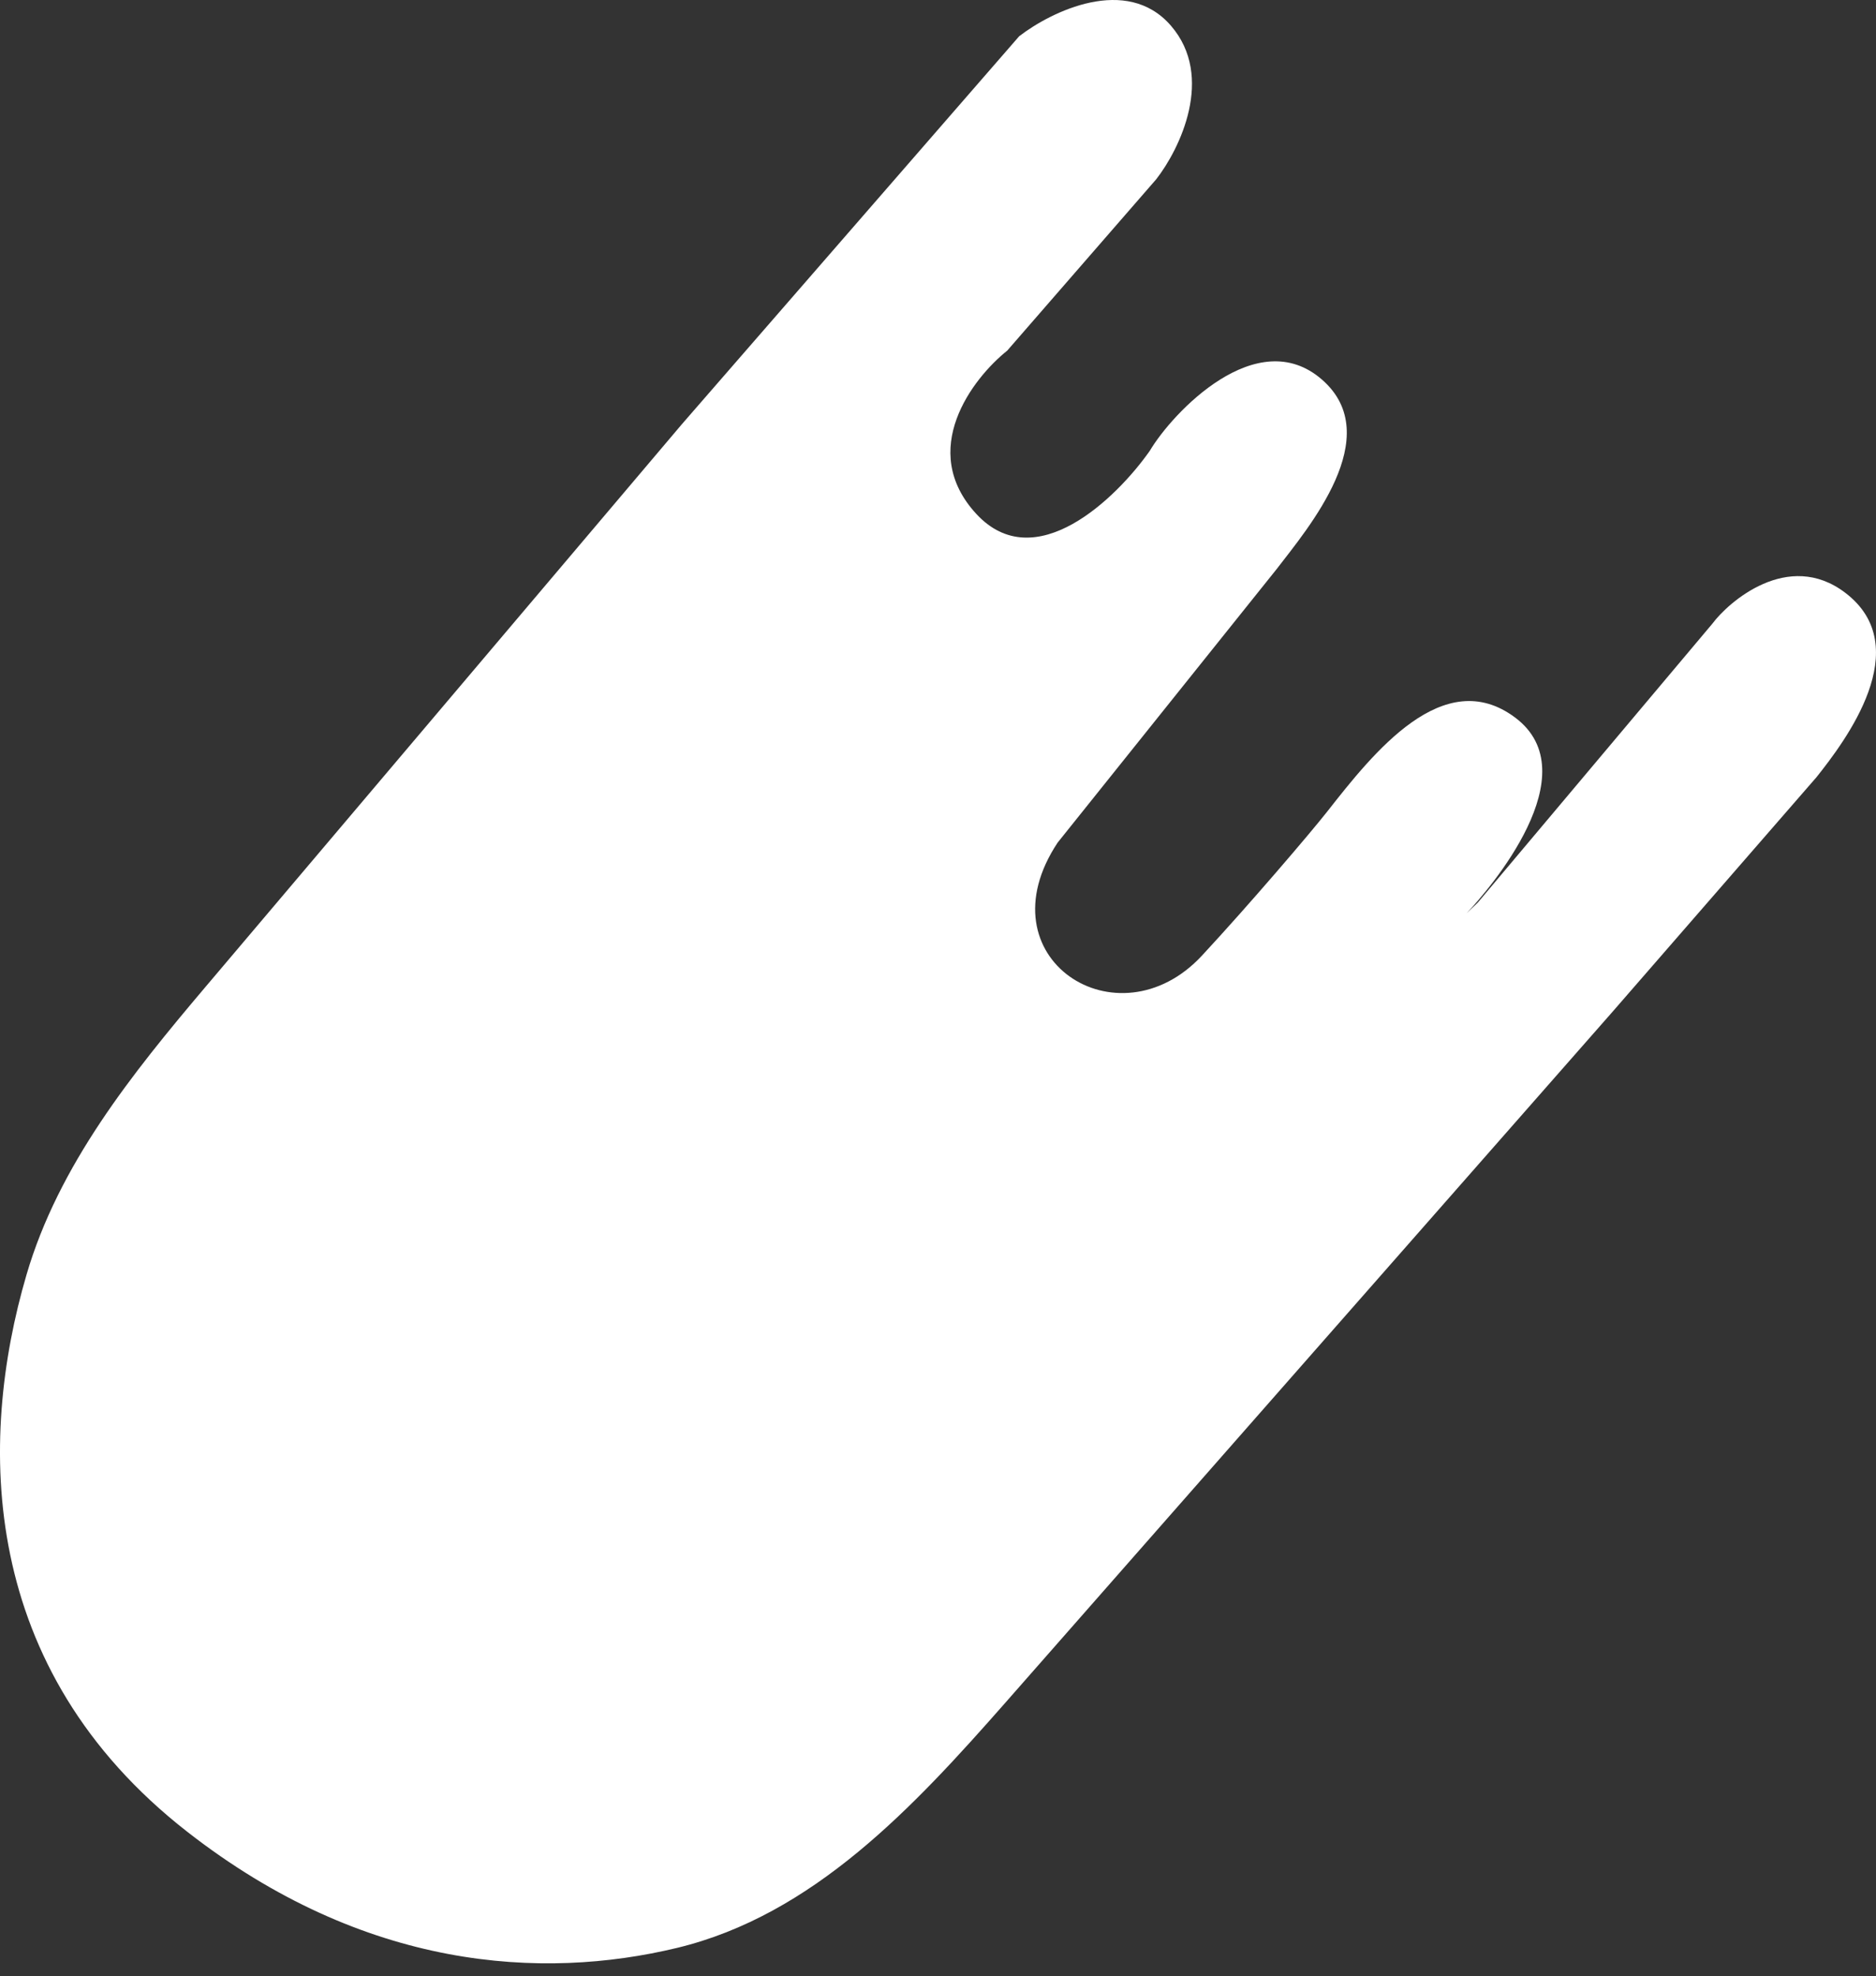 <svg width="75" height="79" viewBox="0 0 75 79" fill="none" xmlns="http://www.w3.org/2000/svg">
<rect x="0" y="0" width="75" height="79" fill="#333333" stroke="none"/>
<path d="M40.744 1.45C42.03 0.457 45.043 -1.018 46.812 1.027C48.58 3.071 47.158 5.97 46.225 7.165L40.267 14.017C38.876 15.13 36.682 17.993 39.028 20.54C41.373 23.086 44.631 19.923 45.966 18.023C46.875 16.492 50.252 12.914 52.848 15.172C55.445 17.43 52.28 21.128 51.038 22.75L42.284 33.682C39.219 38.299 44.689 41.824 48.051 38.202C49.912 36.198 52.401 33.284 53.069 32.432C54.906 30.091 57.708 26.55 60.566 28.679C63.561 30.91 59.536 35.55 58.633 36.51C58.733 36.411 58.88 36.269 59.082 36.078L68.466 24.922C69.085 24.088 71.478 21.956 73.767 23.693C76.629 25.865 73.763 29.633 72.621 31.068L64.467 40.445L40.214 68.041C36.515 72.249 32.508 76.556 27.061 77.868C21.675 79.164 14.581 78.766 7.474 73.215C-0.857 66.707 -0.9 57.641 1.061 50.953C2.346 46.569 5.271 42.928 8.223 39.442L27.261 16.957L40.744 1.45Z" fill="white"/>
</svg>
